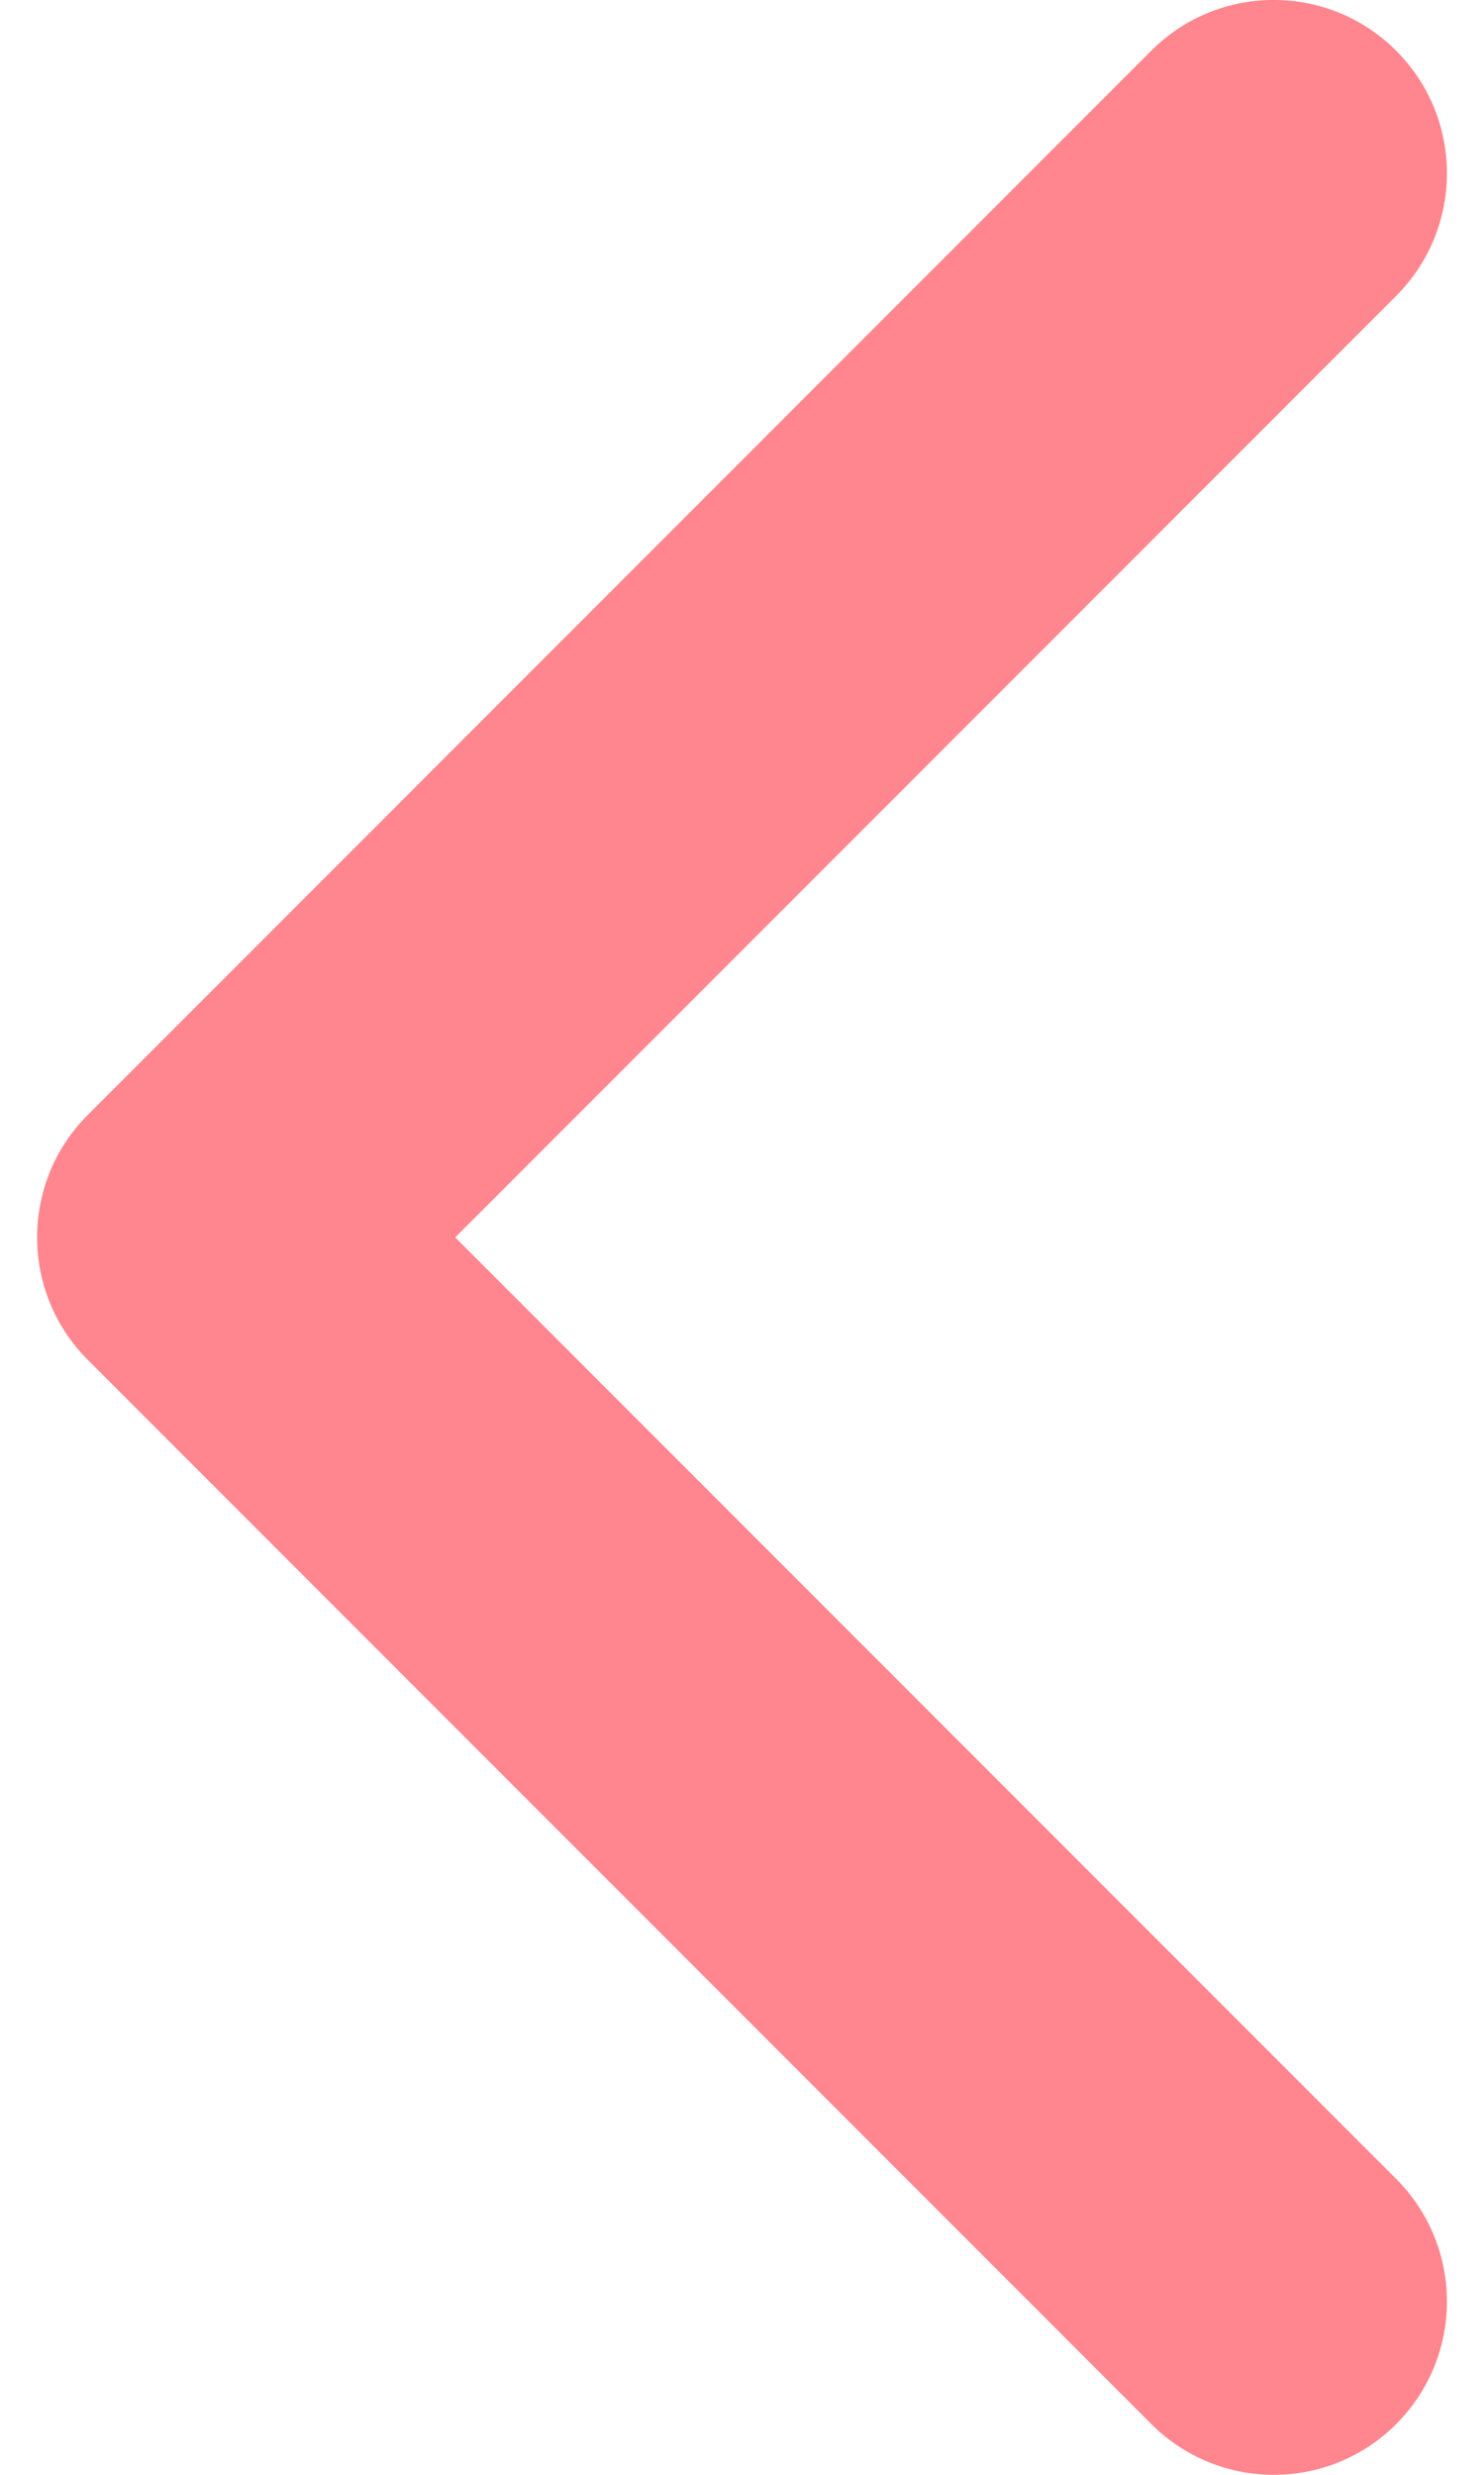 <svg class="icon-left" width="12" height="20" viewBox="0 0 12 20" fill="none" xmlns="http://www.w3.org/2000/svg">
    <path class="icon-left_path" d="M0.71 10.99L9.31 19.59C9.857 20.137 10.744 20.137 11.29 19.59C11.837 19.043 11.837 18.156 11.29 17.609L3.681 10L11.29 2.391C11.837 1.844 11.837 0.957 11.29 0.41C10.743 -0.137 9.856 -0.137 9.309 0.41L0.71 9.01C0.436 9.283 0.3 9.642 0.3 10C0.3 10.358 0.437 10.717 0.71 10.99Z" fill="#FF868E"/>
</svg>
